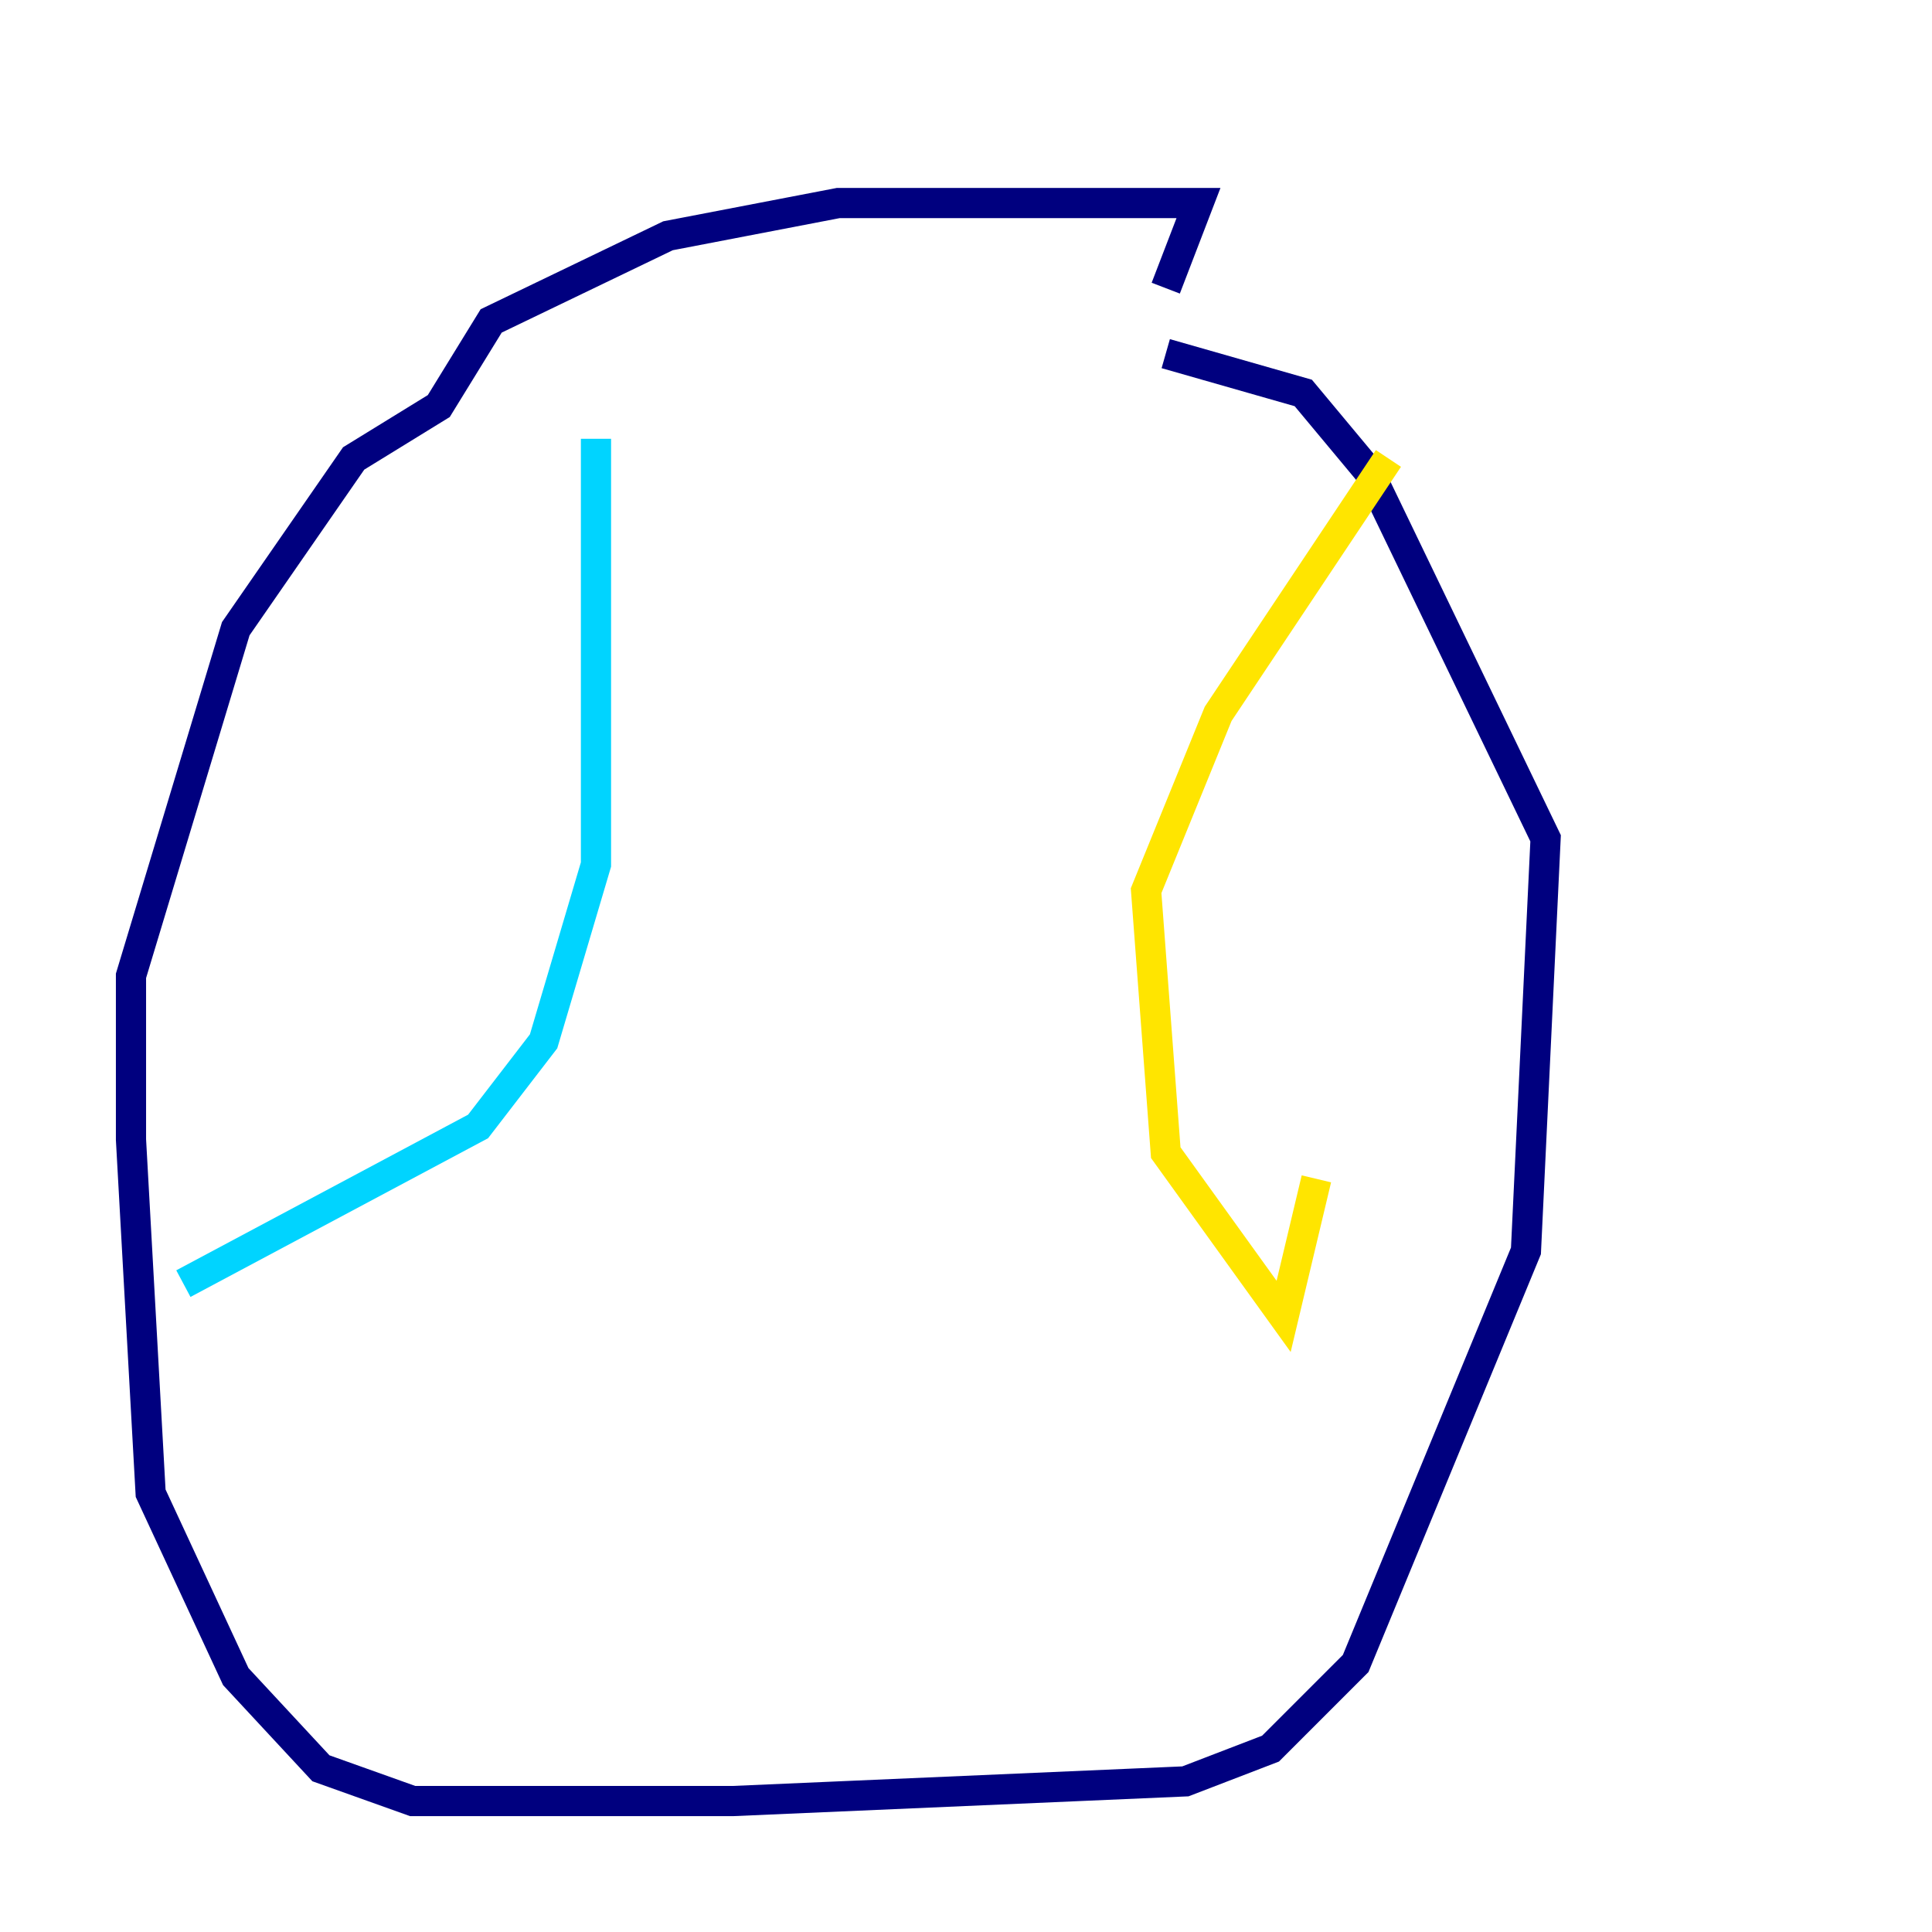 <?xml version="1.0" encoding="utf-8" ?>
<svg baseProfile="tiny" height="128" version="1.2" viewBox="0,0,128,128" width="128" xmlns="http://www.w3.org/2000/svg" xmlns:ev="http://www.w3.org/2001/xml-events" xmlns:xlink="http://www.w3.org/1999/xlink"><defs /><polyline fill="none" points="77.234,23.43 86.346,26.034 90.685,31.241 102.4,55.539 101.098,82.875 89.817,110.21 84.176,115.851 78.536,118.02 48.597,119.322 27.336,119.322 21.261,117.153 15.62,111.078 9.98,98.929 8.678,75.498 8.678,64.651 15.62,41.654 23.43,30.373 29.071,26.902 32.542,21.261 44.258,15.62 55.539,13.451 79.403,13.451 77.234,19.091" stroke="#00007f" stroke-width="2" /><polyline fill="none" points="39.485,29.071 39.485,57.275 36.014,68.99 31.675,74.63 12.149,85.044" stroke="#00d4ff" stroke-width="2" /><polyline fill="none" points="91.986,30.373 80.705,47.295 75.932,59.01 77.234,76.366 85.044,87.214 87.214,78.102" stroke="#ffe500" stroke-width="2" /><polyline fill="none" points="73.763,8.678 73.763,8.678" stroke="#7f0000" stroke-width="2" /></svg>